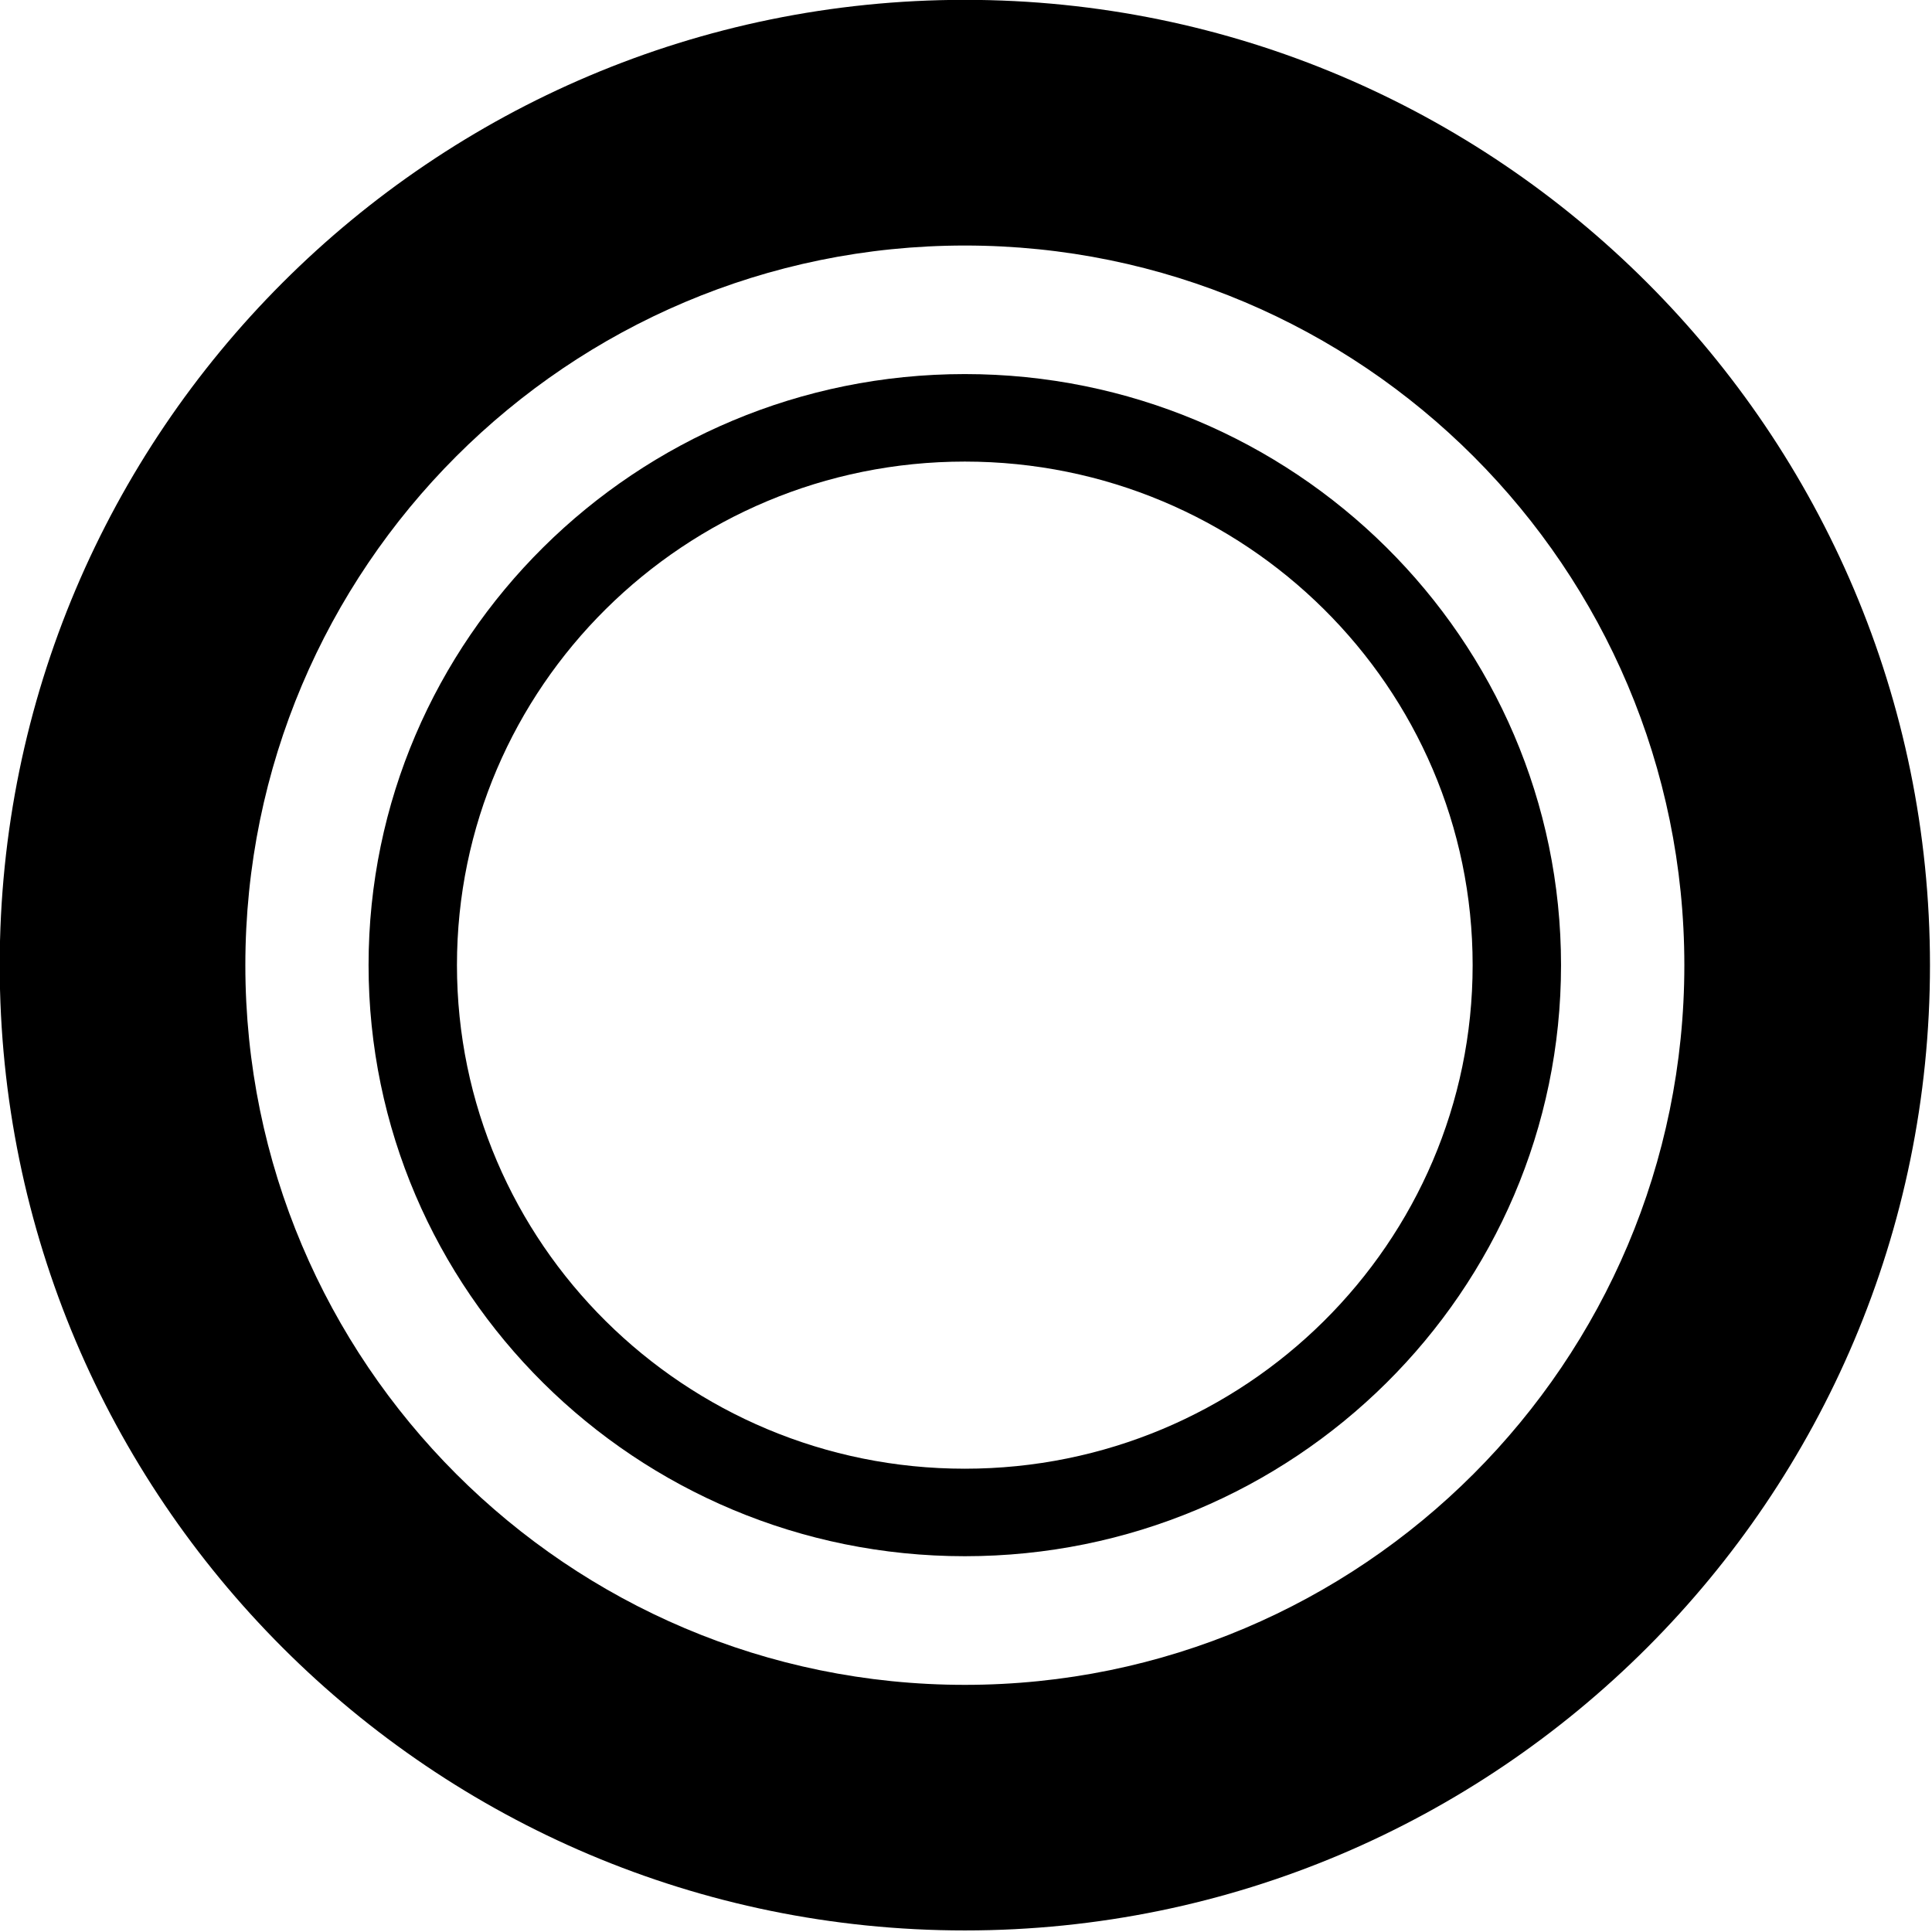 <?xml version="1.0" encoding="UTF-8" standalone="no"?>
<!DOCTYPE svg PUBLIC "-//W3C//DTD SVG 1.1//EN" "http://www.w3.org/Graphics/SVG/1.1/DTD/svg11.dtd">
<svg id="ad_mil-small" width="18px" height="18px" version="1.1" xmlns="http://www.w3.org/2000/svg" xmlns:xlink="http://www.w3.org/1999/xlink" xml:space="preserve" style="fill-rule:evenodd;clip-rule:evenodd;stroke-linejoin:round;stroke-miterlimit:1.414;">
    <g transform="matrix(0.351,0,0,0.348,-2.243,-2.144)" style="fill-rule:evenodd;clip-rule:evenodd;stroke-linejoin:round;stroke-miterlimit:1.414;">
        <g transform="matrix(2.397,0,0,2.397,0.932,5.282)">
            <path d="M12.962,0.365c5.898,0 10.687,4.831 10.687,10.782c0,5.95 -4.789,10.781 -10.687,10.781c-5.899,0 -10.688,-4.831 -10.688,-10.781c0,-5.951 4.789,-10.782 10.688,-10.782ZM12.962,3.109c4.397,0 7.967,3.601 7.967,8.038c0,4.436 -3.57,8.038 -7.967,8.038c-4.398,0 -7.968,-3.602 -7.968,-8.038c0,-4.437 3.57,-8.038 7.968,-8.038Z" style="fill:#000;"/>
        </g>
        <g transform="matrix(3.43,0,0,3.43,-7.401,-2.185)">
            <path d="M11.487,5.353c2.546,0 4.614,2.067 4.614,4.613c0,2.547 -2.068,4.614 -4.614,4.614c-2.546,0 -4.614,-2.067 -4.614,-4.614c0,-2.546 2.068,-4.613 4.614,-4.613ZM11.487,6.036c2.169,0 3.93,1.761 3.93,3.93c0,2.17 -1.761,3.931 -3.93,3.931c-2.169,0 -3.93,-1.761 -3.93,-3.931c0,-2.169 1.761,-3.93 3.93,-3.93Z" style="fill:#000;"/>
        </g>
    </g>
</svg>

